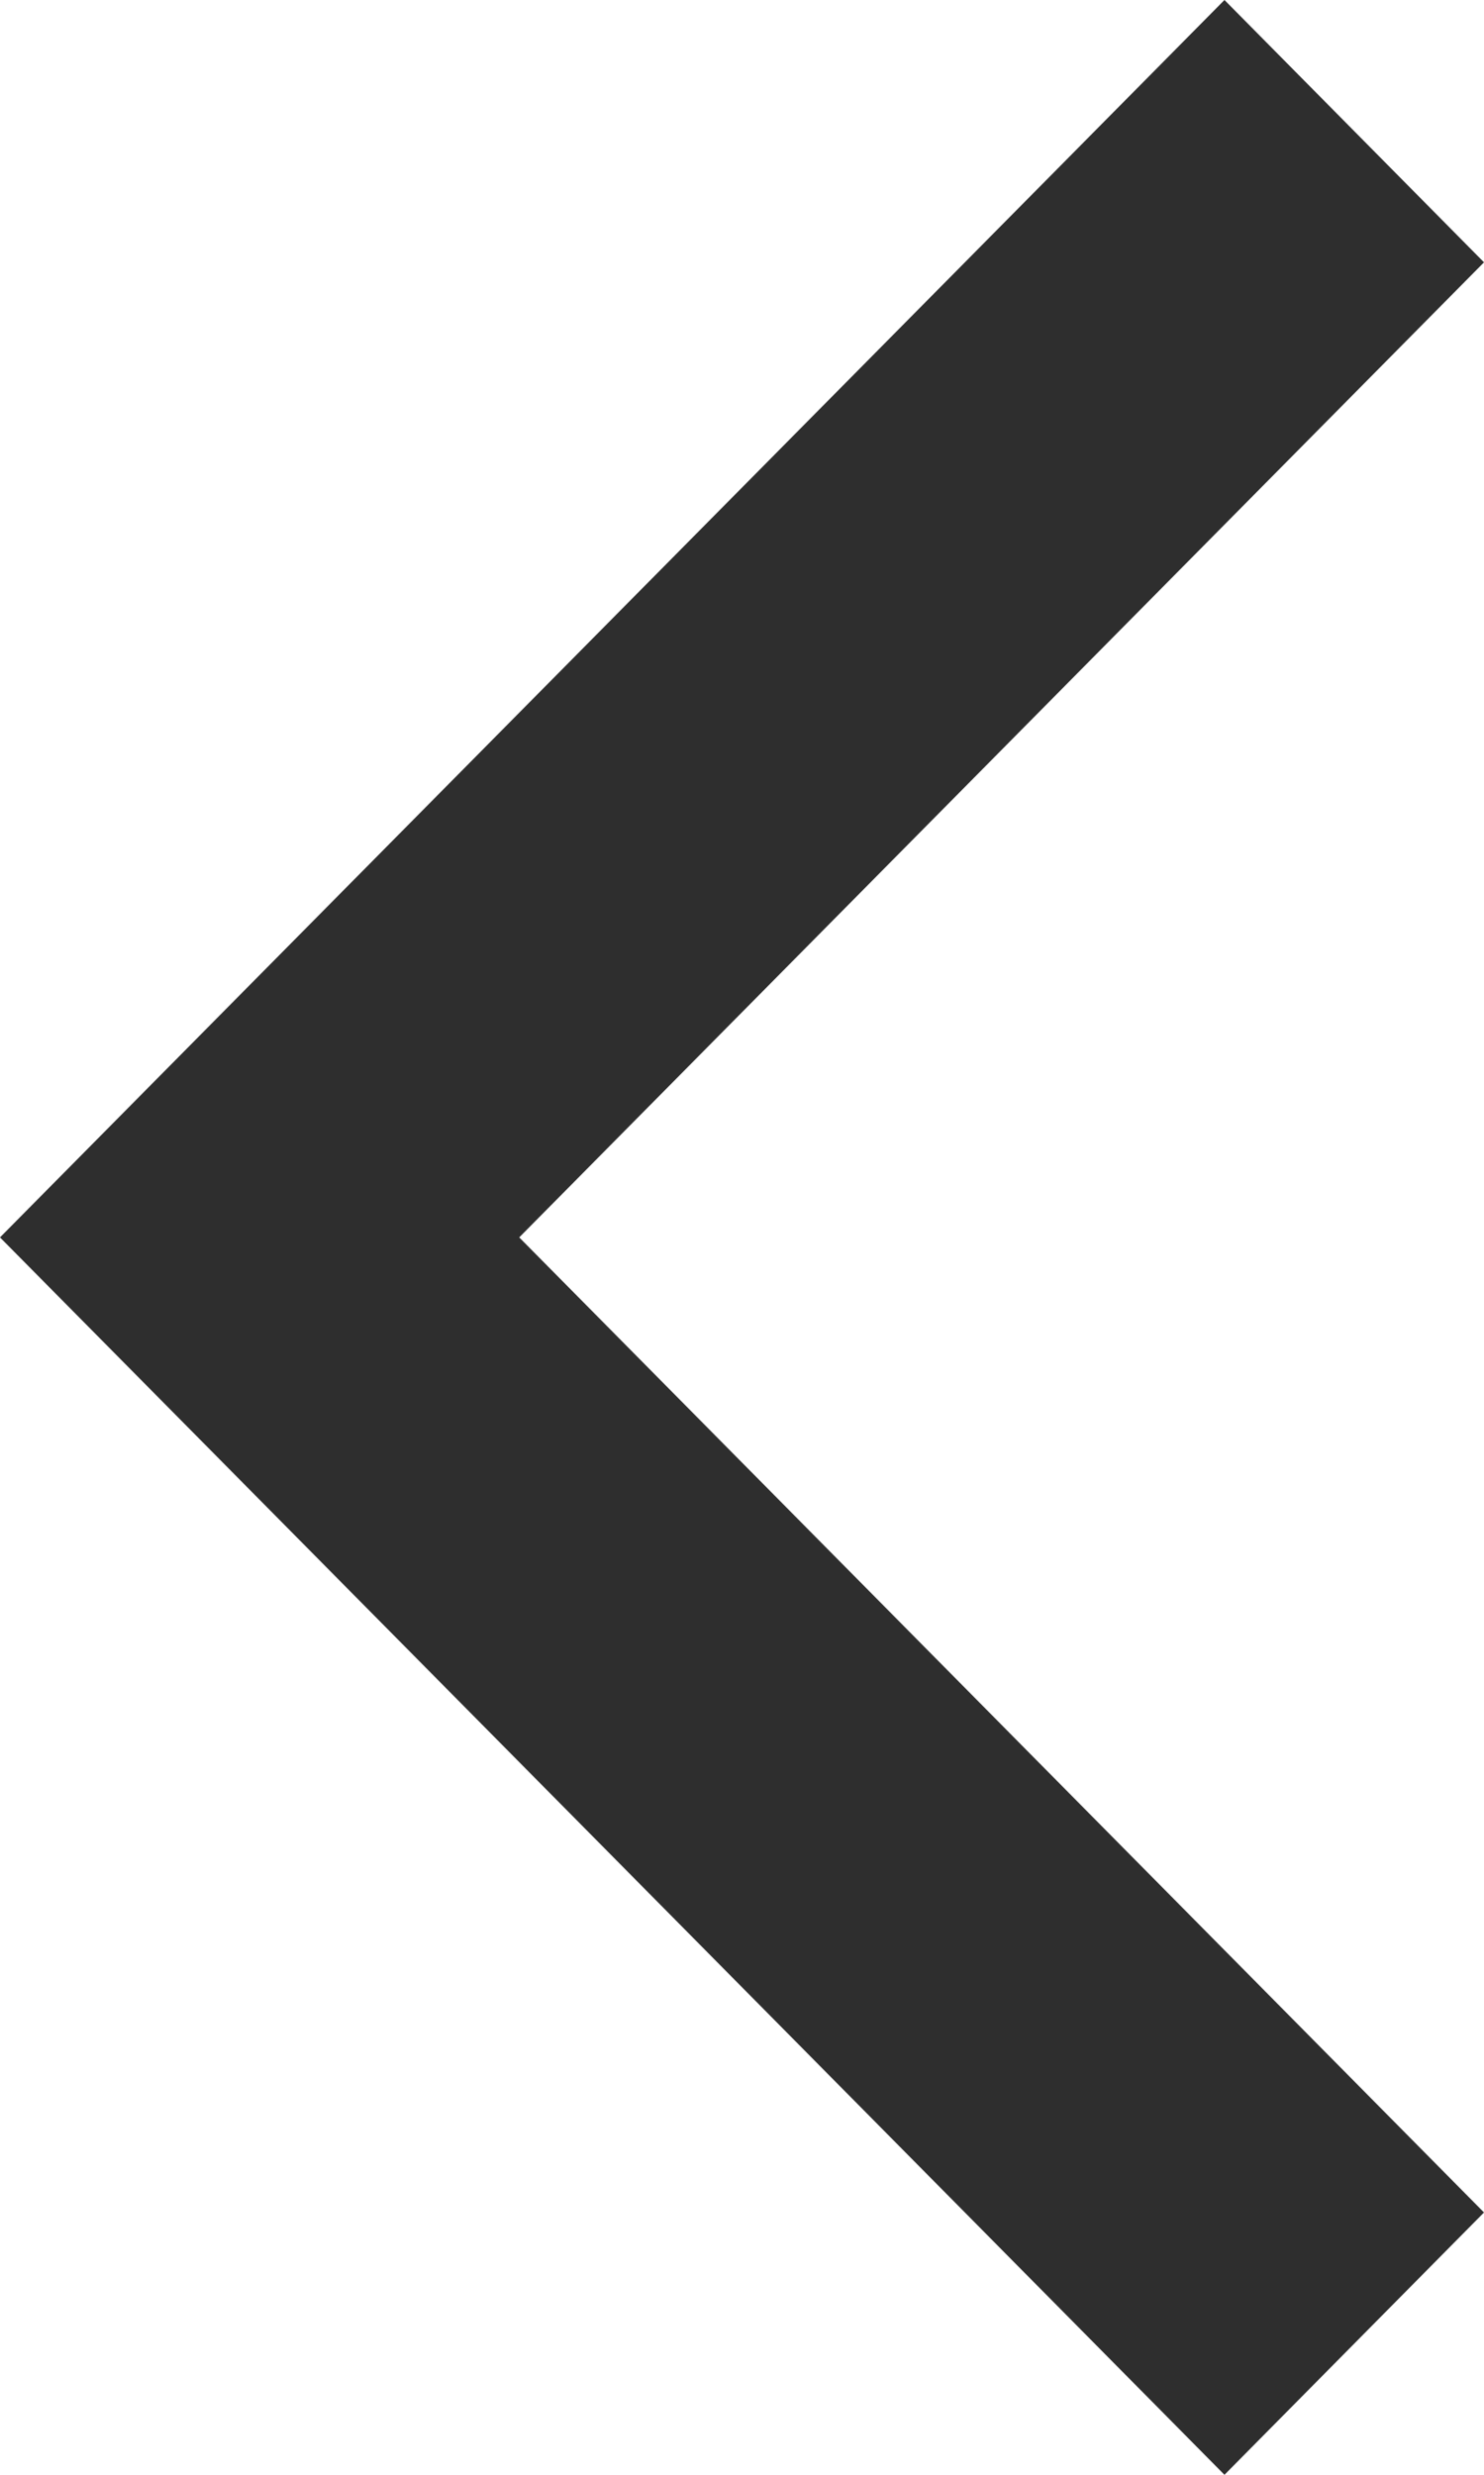 <svg width="9" height="15" viewBox="0 0 9 15" fill="none" xmlns="http://www.w3.org/2000/svg">
<path d="M9 13.41L3.149 7.5L9 1.59L7.426 -8.16048e-07L2.98003e-07 7.5L7.426 15L9 13.41Z" fill="#2E2E2E"/>
</svg>
